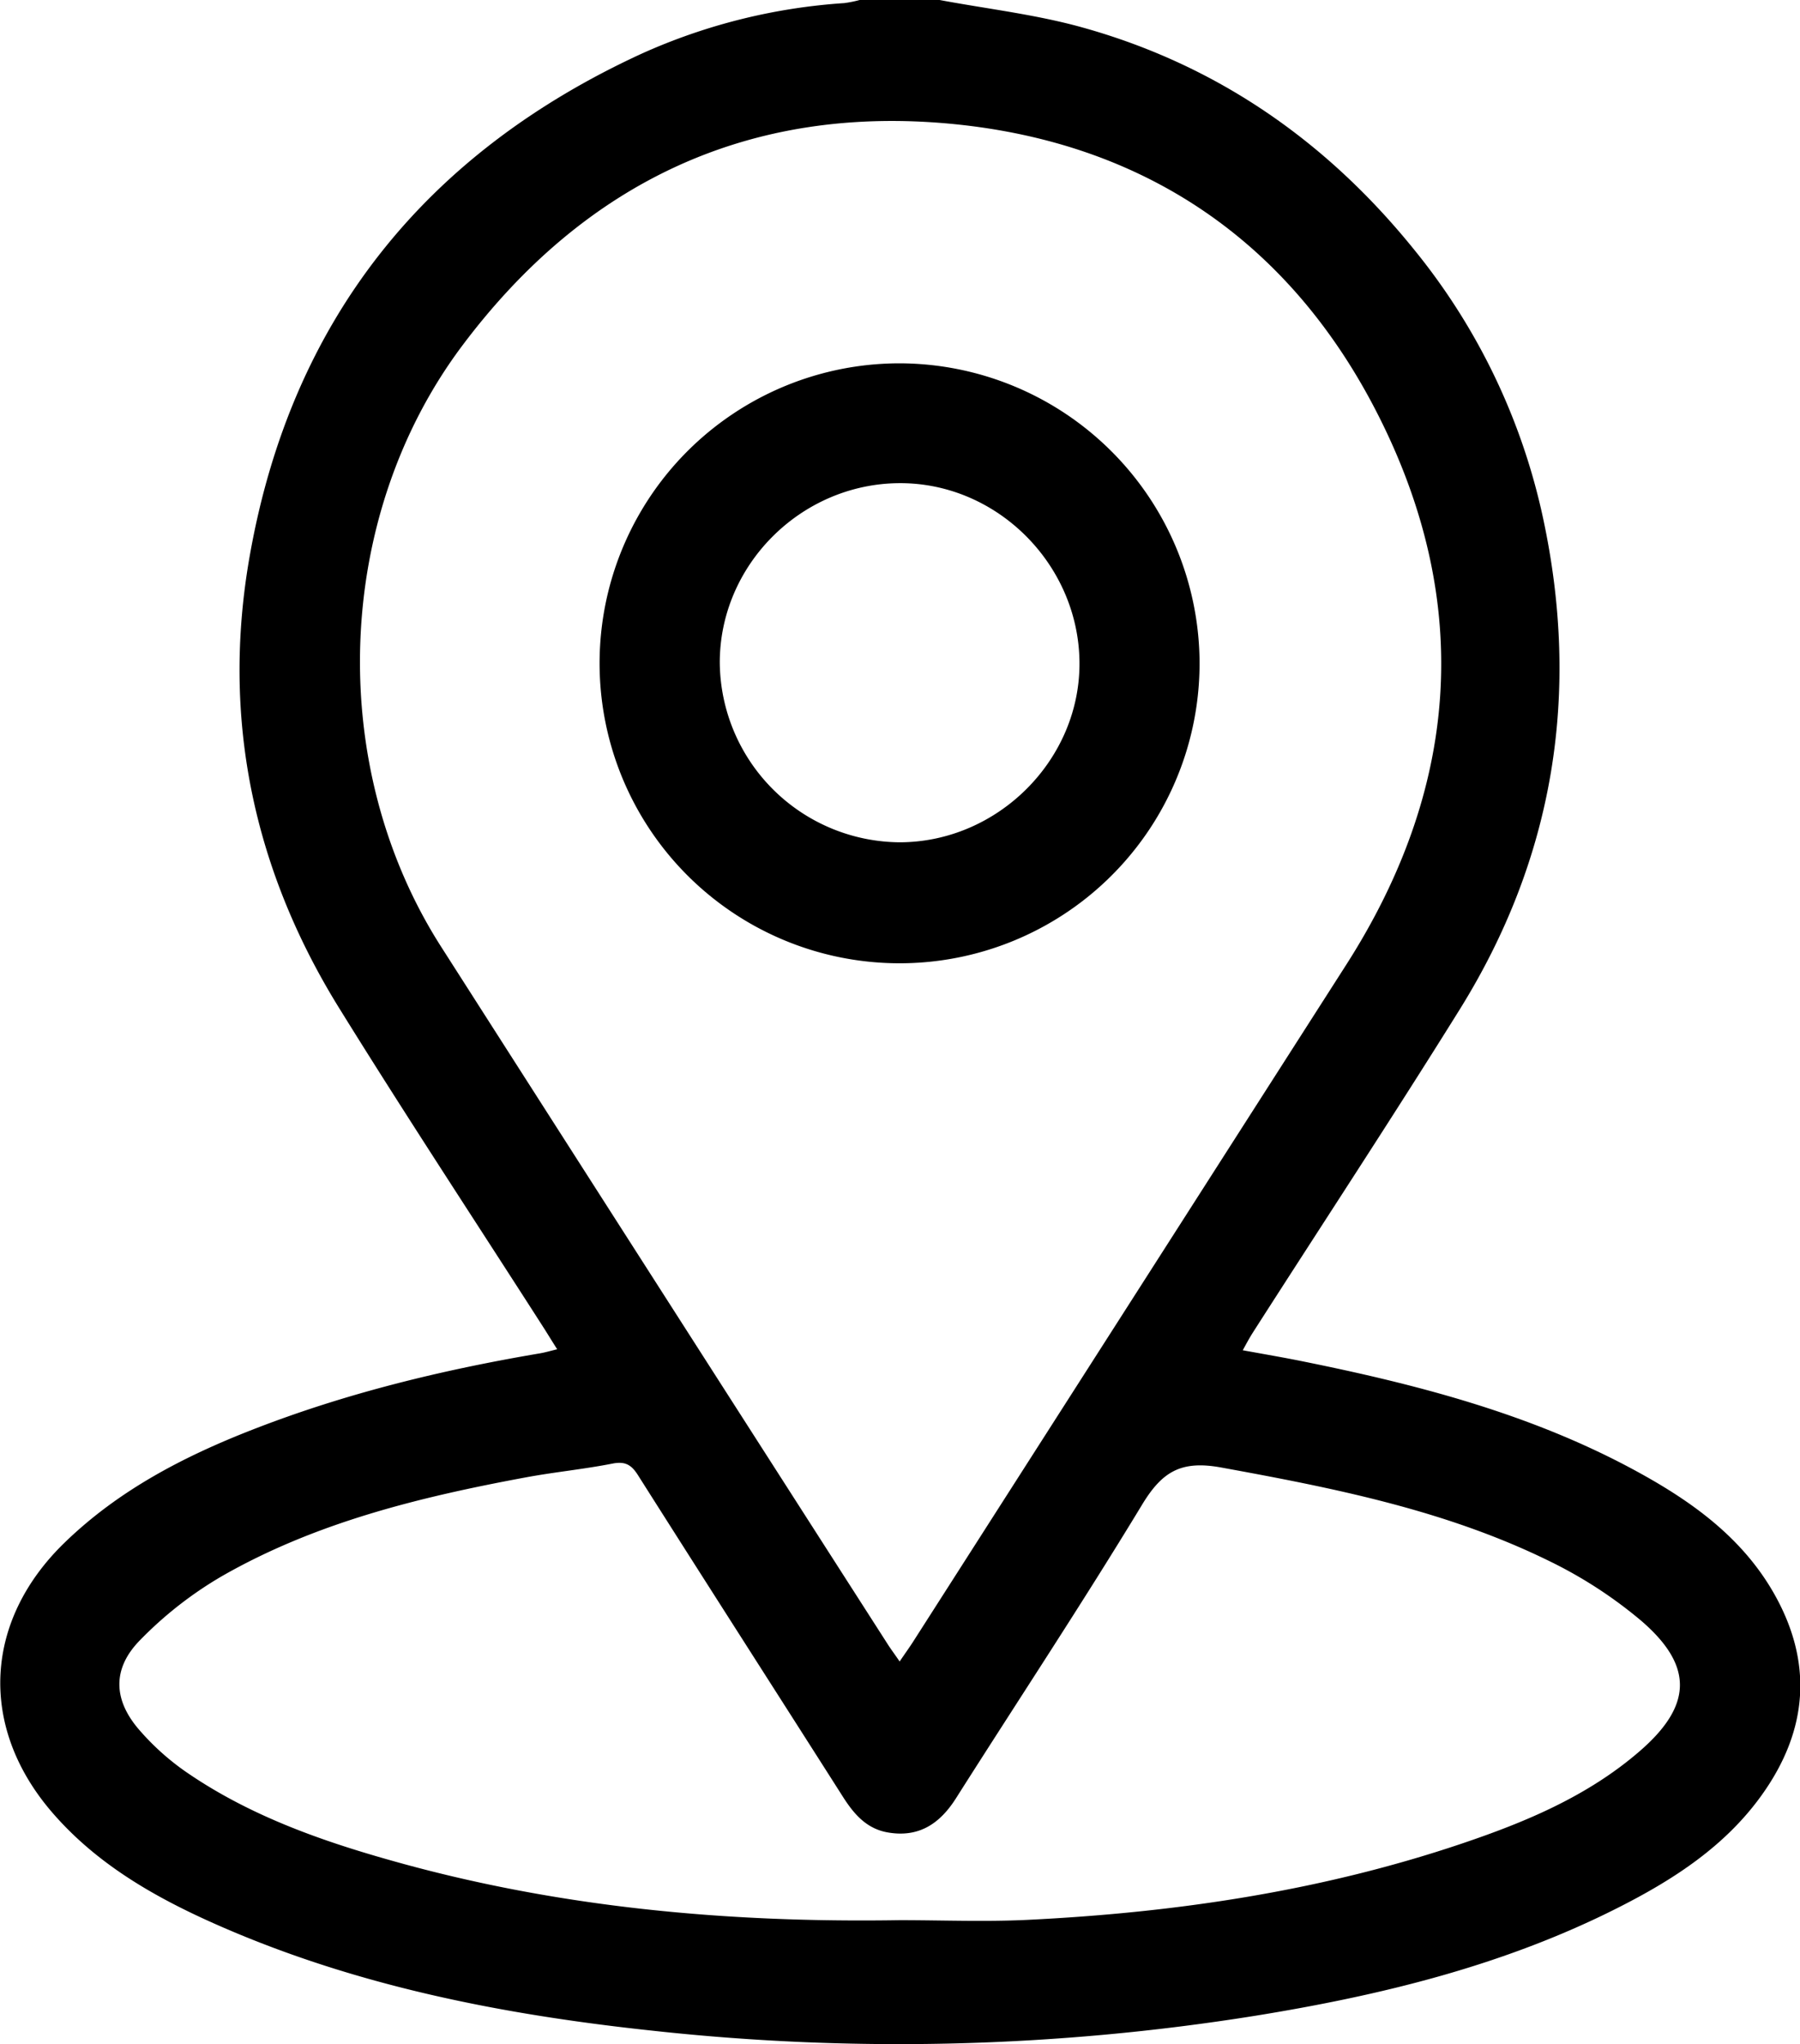 <svg xmlns="http://www.w3.org/2000/svg" viewBox="0 0 360.01 408.86"><g id="katman_2" data-name="katman 2"><g id="katman_1-2" data-name="katman 1"><path d="M187.93,0c9.52,1.78,19.22,2.89,28.52,5.48,27,7.51,49,22.85,66.53,44.63a127.3,127.3,0,0,1,25.63,53.47c7.53,35,2.25,68-16.73,98.44-13.5,21.68-27.53,43-41.32,64.54-.63,1-1.18,2-2,3.51,4.21.77,8.1,1.43,12,2.22,22.76,4.6,45.16,10.4,65.79,21.46,11.37,6.1,21.86,13.39,28.44,24.94,7.93,13.94,6.78,27.51-2.47,40.4-7.34,10.23-17.65,16.88-28.65,22.45-22.93,11.62-47.59,17.6-72.79,21.67a451.66,451.66,0,0,1-119.95,3c-30.3-3.21-60.05-9-88.1-21.48-12.37-5.51-24-12.24-32.88-22.79-14.23-17-13-37.9,2.95-53.37,10.82-10.51,23.88-17.28,37.73-22.67,18.55-7.23,37.8-11.9,57.4-15.22,1-.17,2-.47,3.41-.81-1-1.56-1.74-2.78-2.51-4-13.71-21.39-27.7-42.61-41.08-64.21-17.29-27.9-23.63-58.34-17.87-90.66C58.32,64,85,30.67,128.37,10.72A117.35,117.35,0,0,1,168.85.62,23.66,23.66,0,0,0,171.93,0Zm-8,332.33c1-1.49,1.84-2.64,2.61-3.83Q225.77,260.92,269,193.36C291.78,158,294.68,121,275.9,83.53c-17.39-34.71-46.43-54.9-85.22-58.72-40.79-4-73.7,11.62-98.22,44.32-25.67,34.22-27.31,84.13-4.24,120.22q44.6,69.77,89.3,139.47C178.21,329.91,179,330.94,179.94,332.33Zm0,51.73c8.52,0,17.06.35,25.56-.06,29.51-1.44,58.56-5.73,86.65-15.18,12.9-4.34,25.44-9.55,35.9-18.64s10.67-17,.22-26A88.68,88.68,0,0,0,310,312.3c-20.74-10.22-43.17-14.66-65.76-18.78-8.05-1.47-11.83.83-15.86,7.51-12,19.8-24.77,39.08-37.16,58.62-3.22,5.09-7.41,7.93-13.61,6.87-4.32-.73-6.85-3.72-9.06-7.2-13.64-21.42-27.35-42.8-40.95-64.26-1.32-2.09-2.56-2.82-5.11-2.32-5.74,1.13-11.59,1.69-17.35,2.76-21.13,3.92-42,9-60.8,19.78A76.82,76.82,0,0,0,28.06,328c-5.71,5.77-5.42,12.1-.07,18.16a50.46,50.46,0,0,0,8.86,8c12.6,8.78,26.88,13.89,41.52,18C111.56,381.54,145.57,384.61,179.92,384.06Z"/><path d="M239.92,132.49a60,60,0,1,1-60.14-59.82A60.13,60.13,0,0,1,239.92,132.49ZM179.76,96.64c-19.66.17-35.87,16.46-35.8,36a36.25,36.25,0,0,0,35.94,35.83c19.71,0,36.26-16.59,36-36.17S199.26,96.47,179.76,96.64Z"/></g></g></svg>